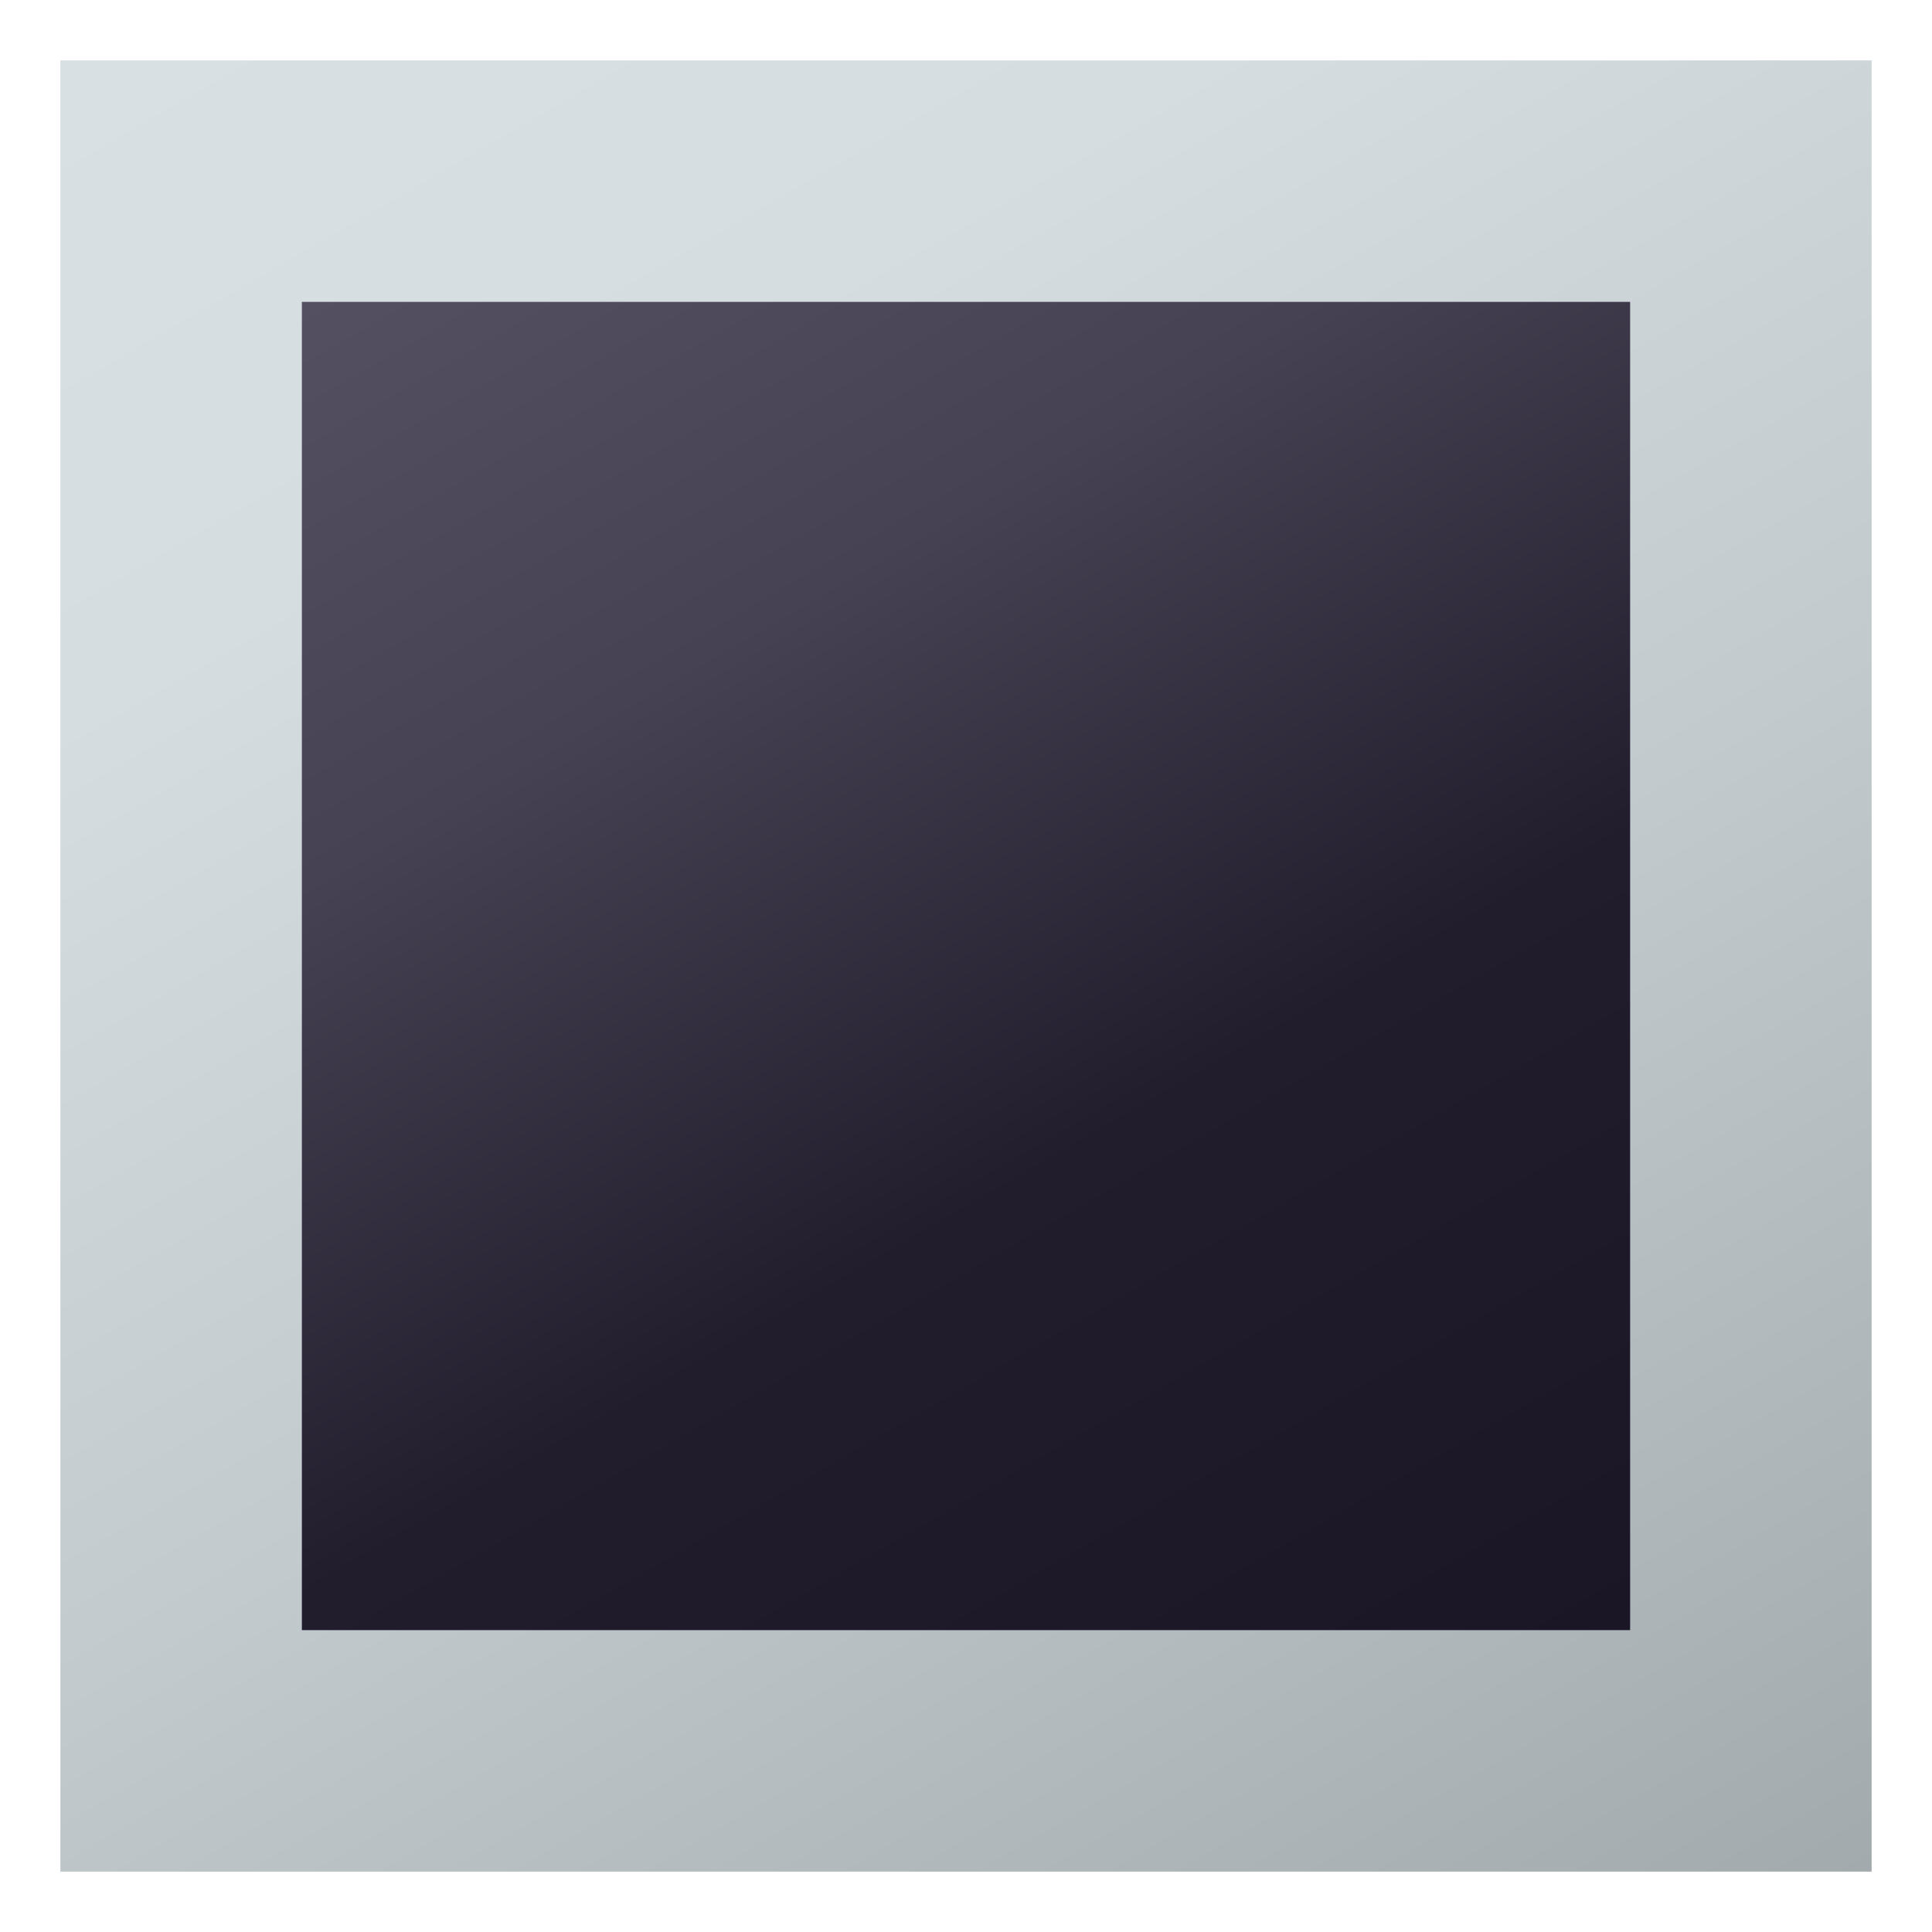 <svg enable-background="new 0 0 64 64" height="64" viewBox="0 0 64 64" width="64" xmlns="http://www.w3.org/2000/svg" xmlns:xlink="http://www.w3.org/1999/xlink"><linearGradient id="a" gradientUnits="userSpaceOnUse" x1="11.51" x2="52.49" y1="-3.49" y2="67.49"><stop offset="0" stop-color="#d9e0e4"/><stop offset=".232" stop-color="#d6dde1"/><stop offset=".571" stop-color="#c2cacd"/><stop offset="1" stop-color="#a2aaad"/></linearGradient><linearGradient id="b" gradientUnits="userSpaceOnUse" x1="16.974" x2="47.026" y1="5.974" y2="58.026"><stop offset="0" stop-color="#545061"/><stop offset=".279" stop-color="#464253"/><stop offset=".619" stop-color="#211d2d"/><stop offset="1" stop-color="#1a1626"/></linearGradient><path d="m2 2h60v60h-60z" fill="url(#a)"/><path d="m10 10h44v44h-44z" fill="url(#b)"/></svg>